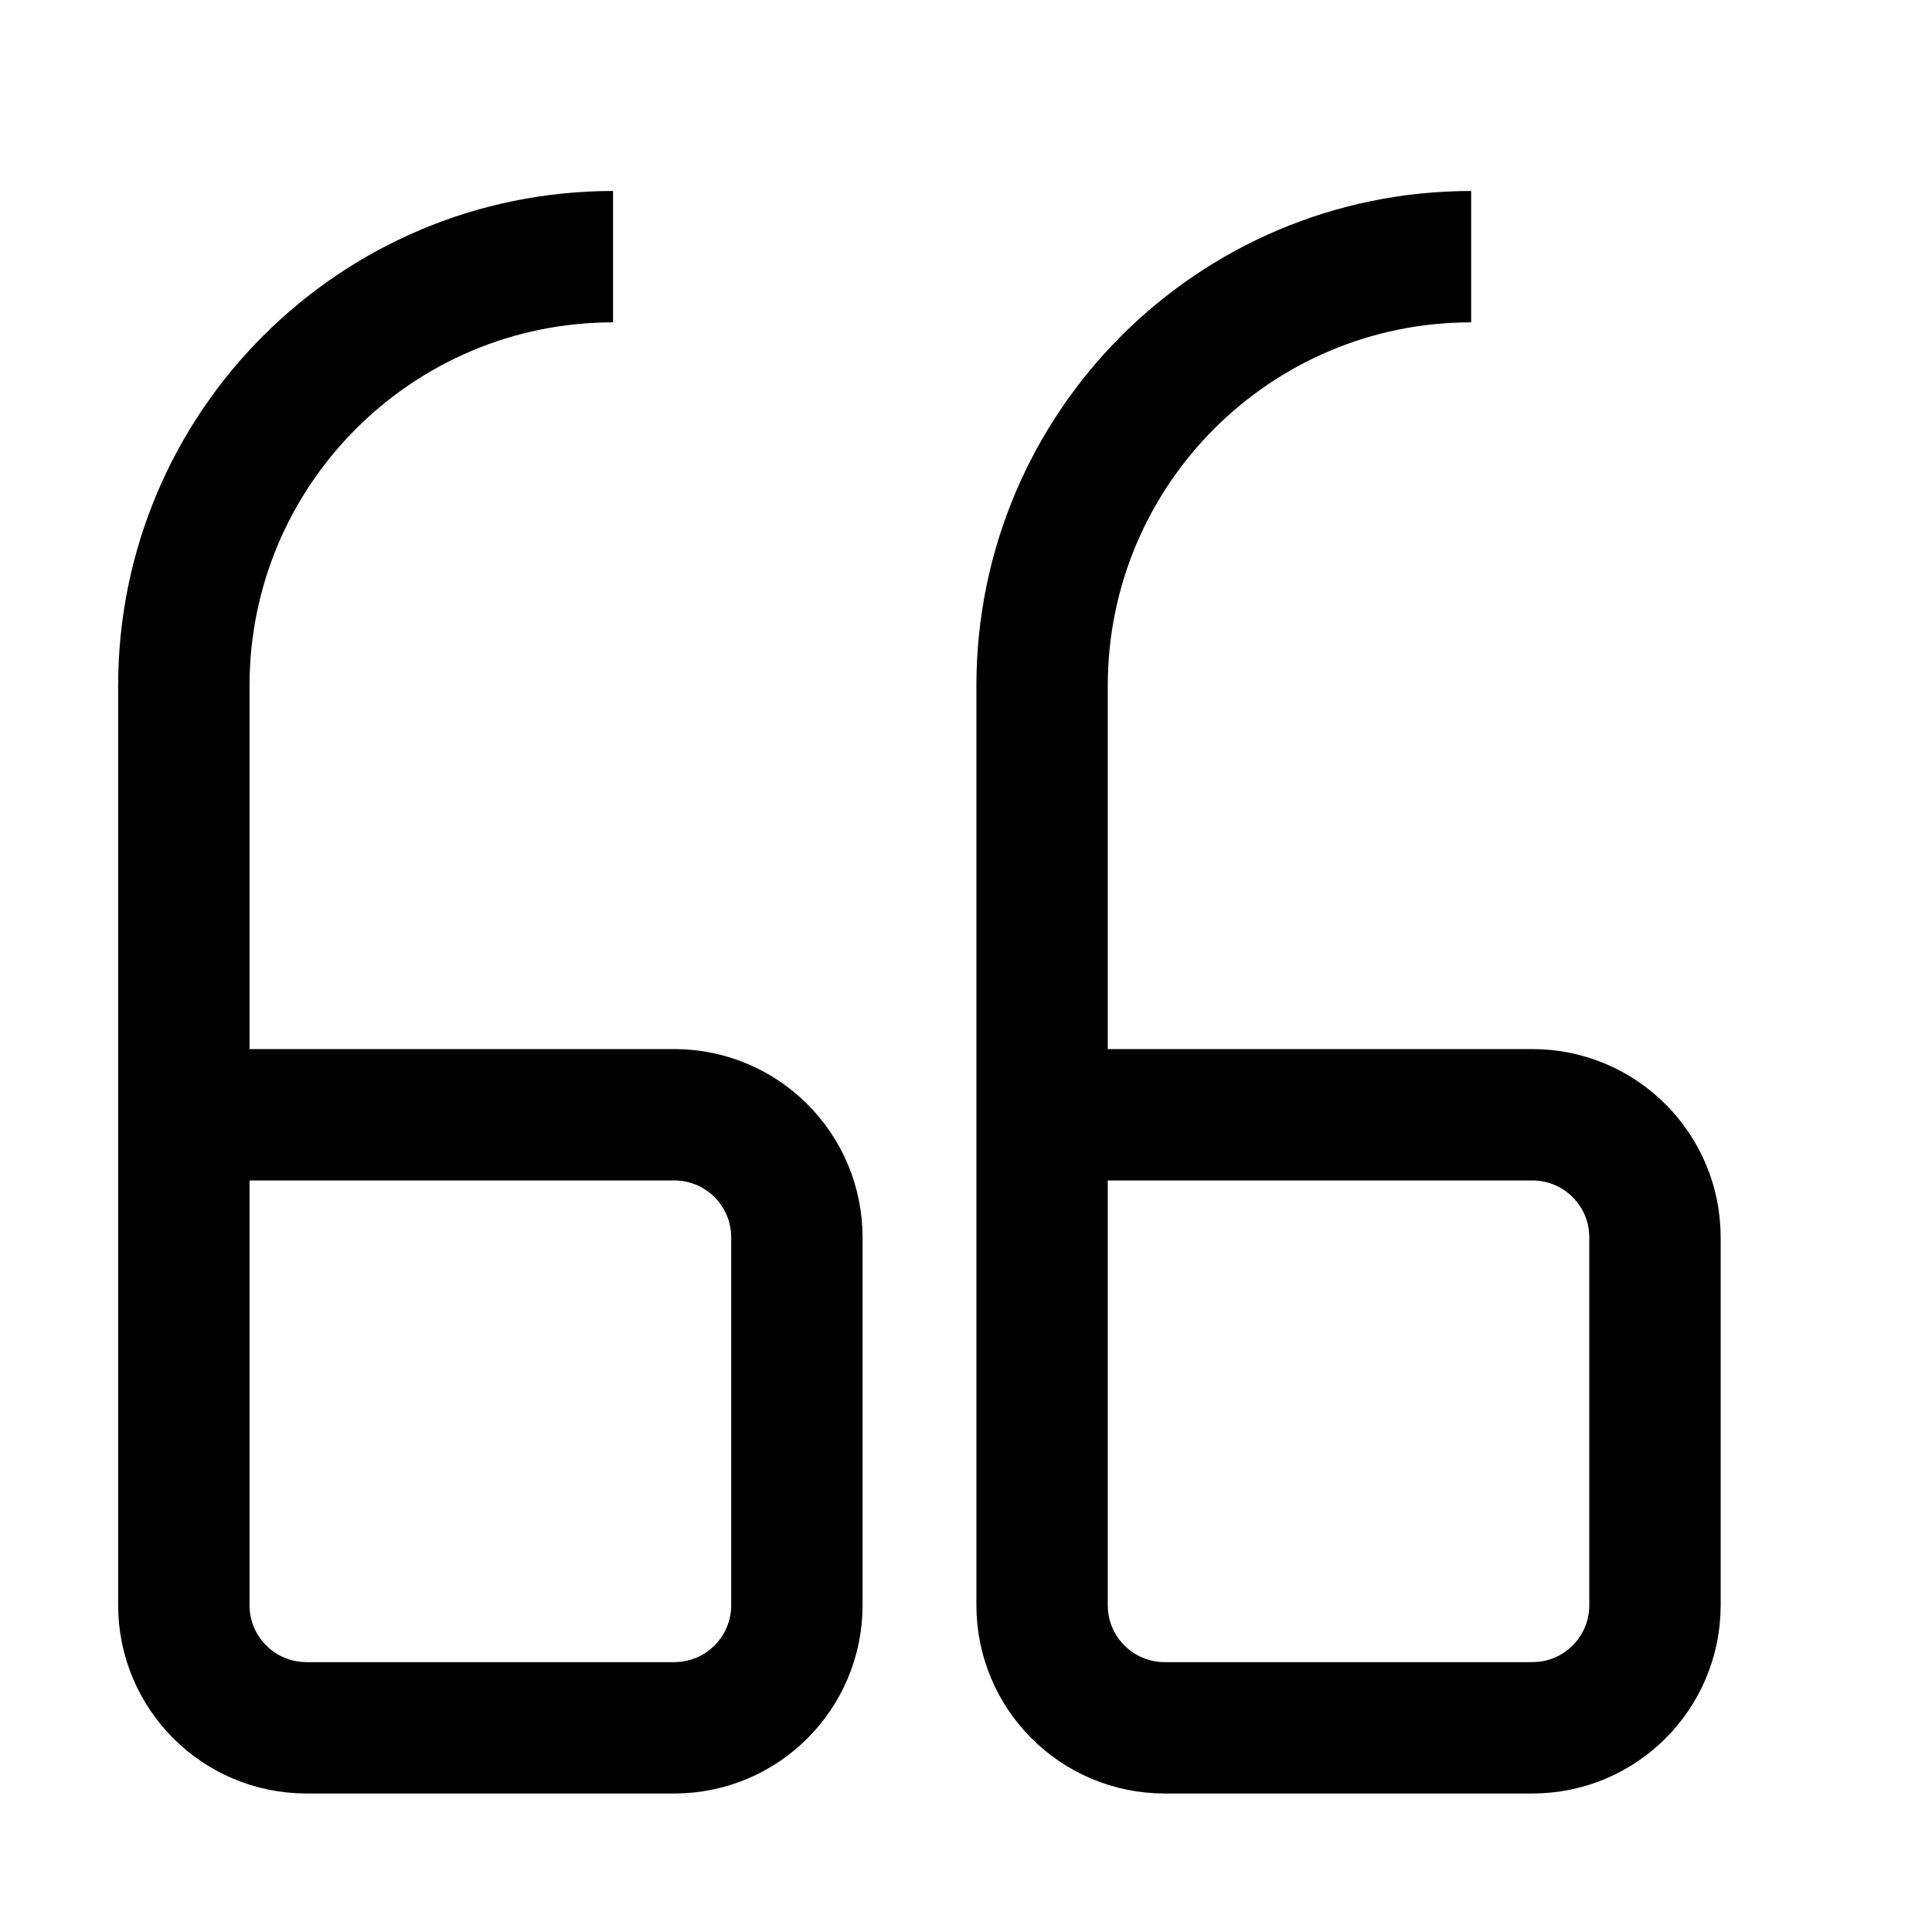 <svg width="13" height="13" viewBox="0 0 13 13" fill="none" xmlns="http://www.w3.org/2000/svg">
<g clip-path="url(#clip0_1759_2066)">
<path d="M1.237 7.501H4.537C4.993 7.501 5.362 7.871 5.362 8.326V10.801C5.362 11.257 4.993 11.626 4.537 11.626H2.062C1.607 11.626 1.237 11.257 1.237 10.801V7.501ZM1.237 7.501V4.614C1.237 3.02 2.53 1.727 4.125 1.727M7.012 7.501H10.311C10.767 7.501 11.136 7.871 11.136 8.326V10.801C11.136 11.257 10.767 11.626 10.311 11.626H7.837C7.381 11.626 7.012 11.257 7.012 10.801V7.501ZM7.012 7.501V4.614C7.012 3.02 8.304 1.727 9.899 1.727" stroke="black" stroke-width="0.884"/>
</g>
<defs>
<clipPath id="clip0_1759_2066">
<rect width="12.373" height="12.373" fill="white" transform="matrix(1 0 0 -1 0 12.863)"/>
</clipPath>
</defs>
</svg>
